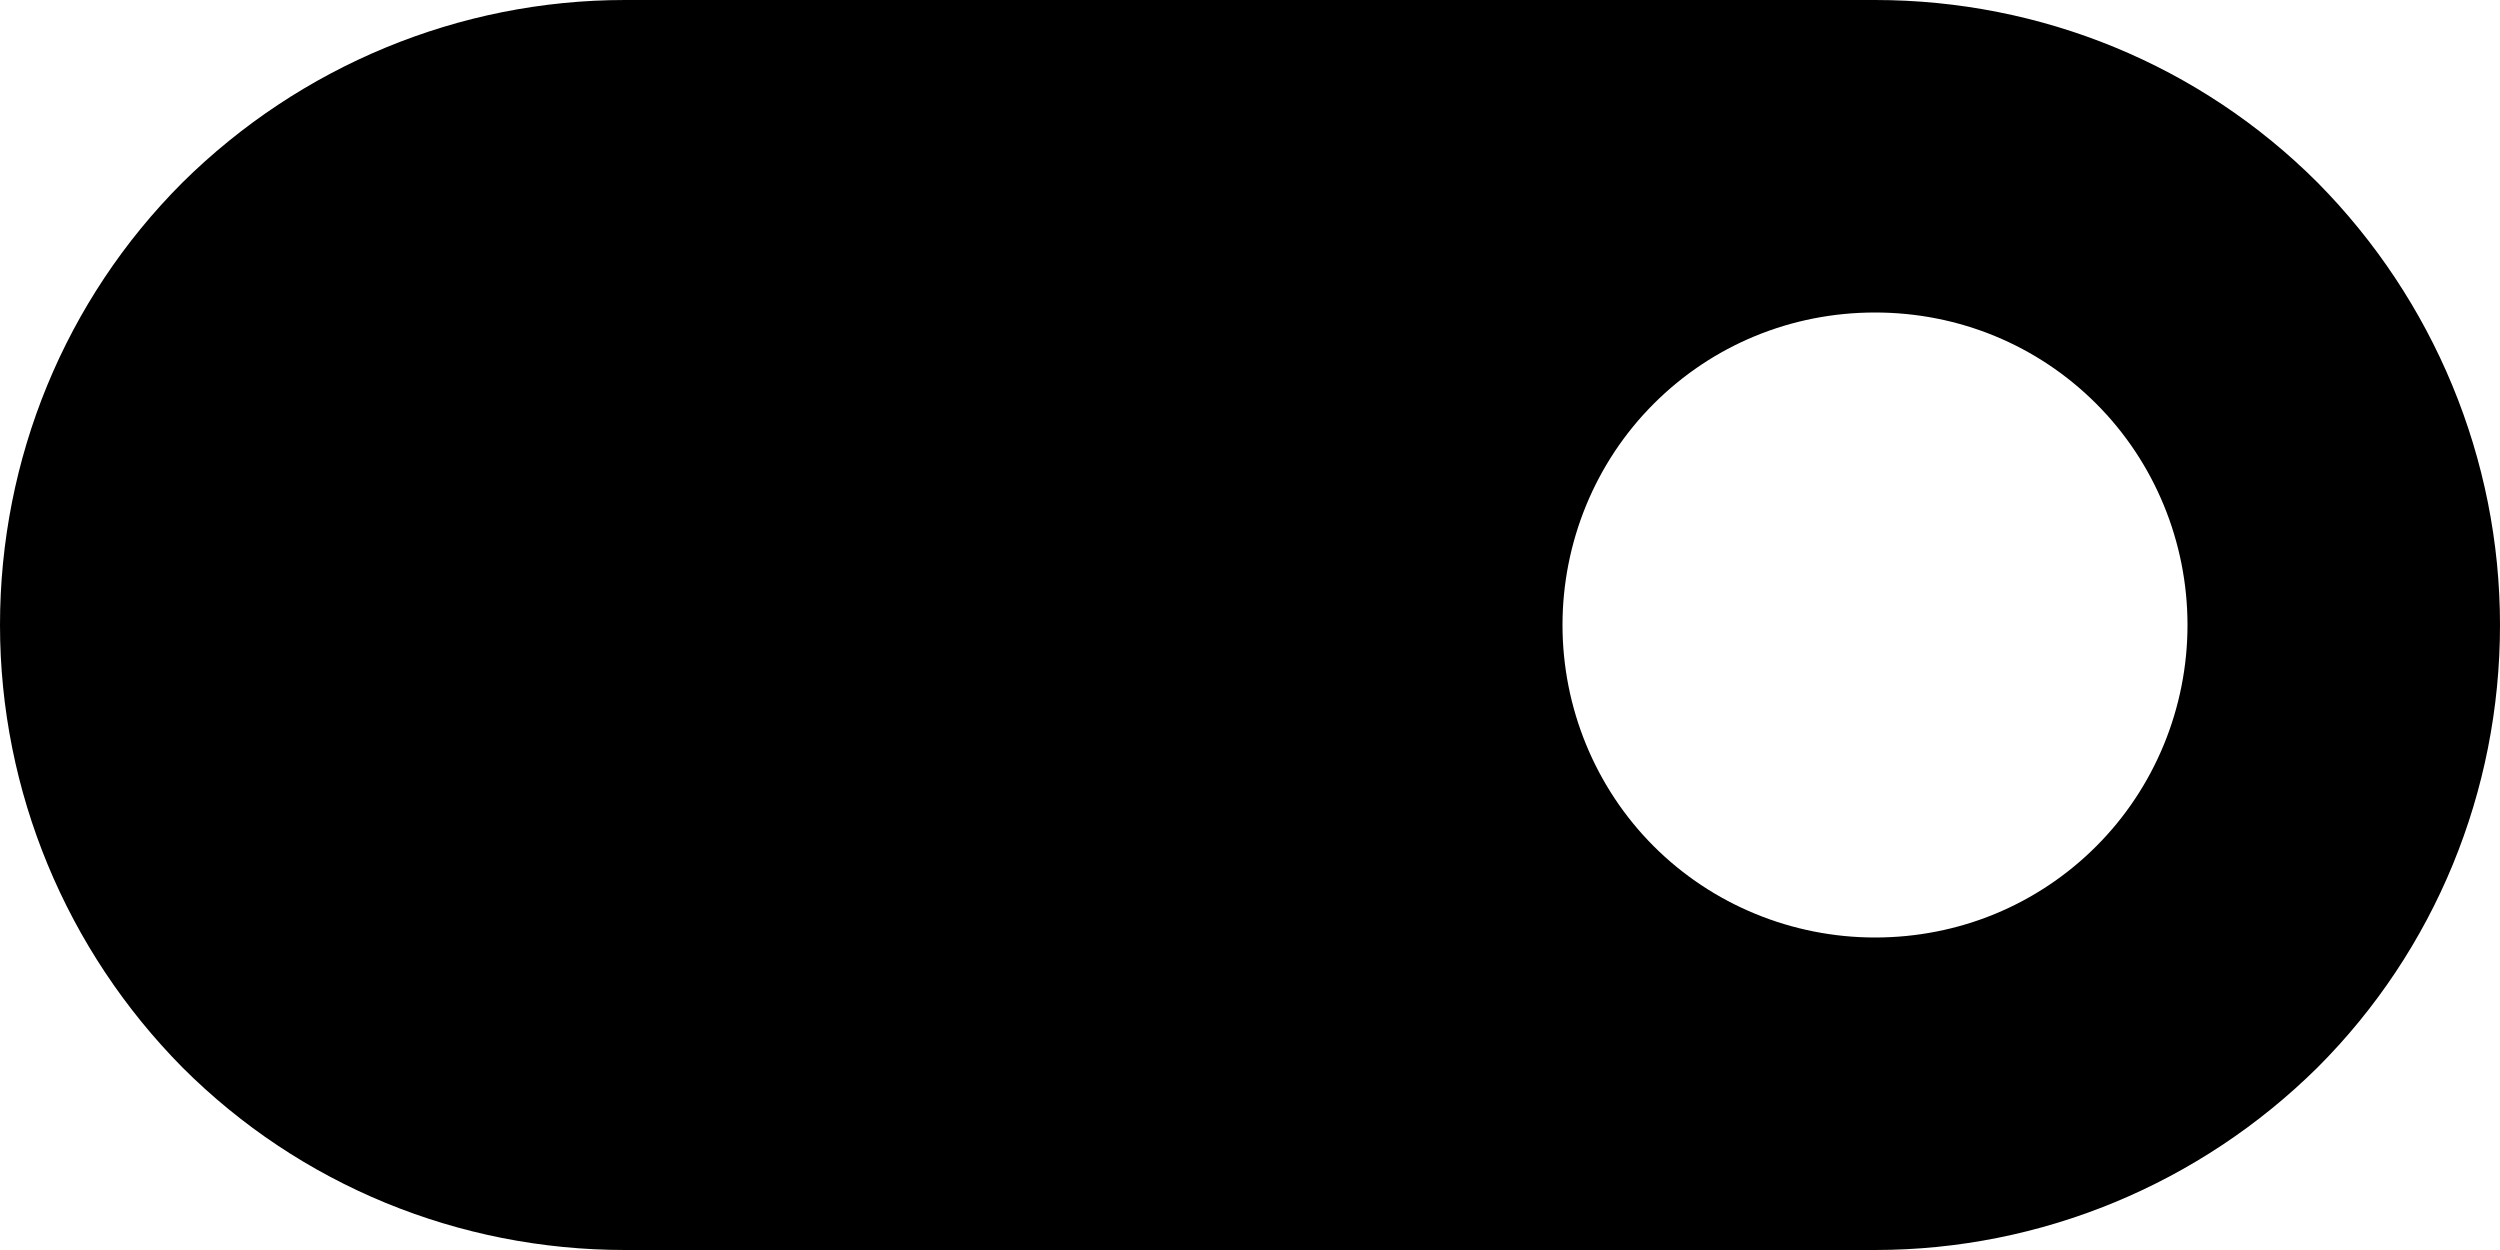<?xml version="1.0" encoding="UTF-8"?><svg xmlns="http://www.w3.org/2000/svg" viewBox="0 0 20 10"><g id="a"/><g id="b"><g id="c"><path d="M5,0C3.67,0,2.4,.53,1.46,1.46c-.94,.94-1.46,2.21-1.46,3.54s.53,2.6,1.46,3.54c.94,.94,2.21,1.46,3.54,1.46H15c1.33,0,2.6-.53,3.54-1.46,.94-.94,1.46-2.21,1.46-3.54s-.53-2.6-1.46-3.54c-.94-.94-2.21-1.46-3.54-1.46H5ZM15,7.5c-.66,0-1.3-.26-1.77-.73-.47-.47-.73-1.11-.73-1.77s.26-1.3,.73-1.77c.47-.47,1.1-.73,1.77-.73s1.3,.26,1.77,.73c.47,.47,.73,1.11,.73,1.77s-.26,1.3-.73,1.77c-.47,.47-1.1,.73-1.77,.73Z"/></g></g></svg>